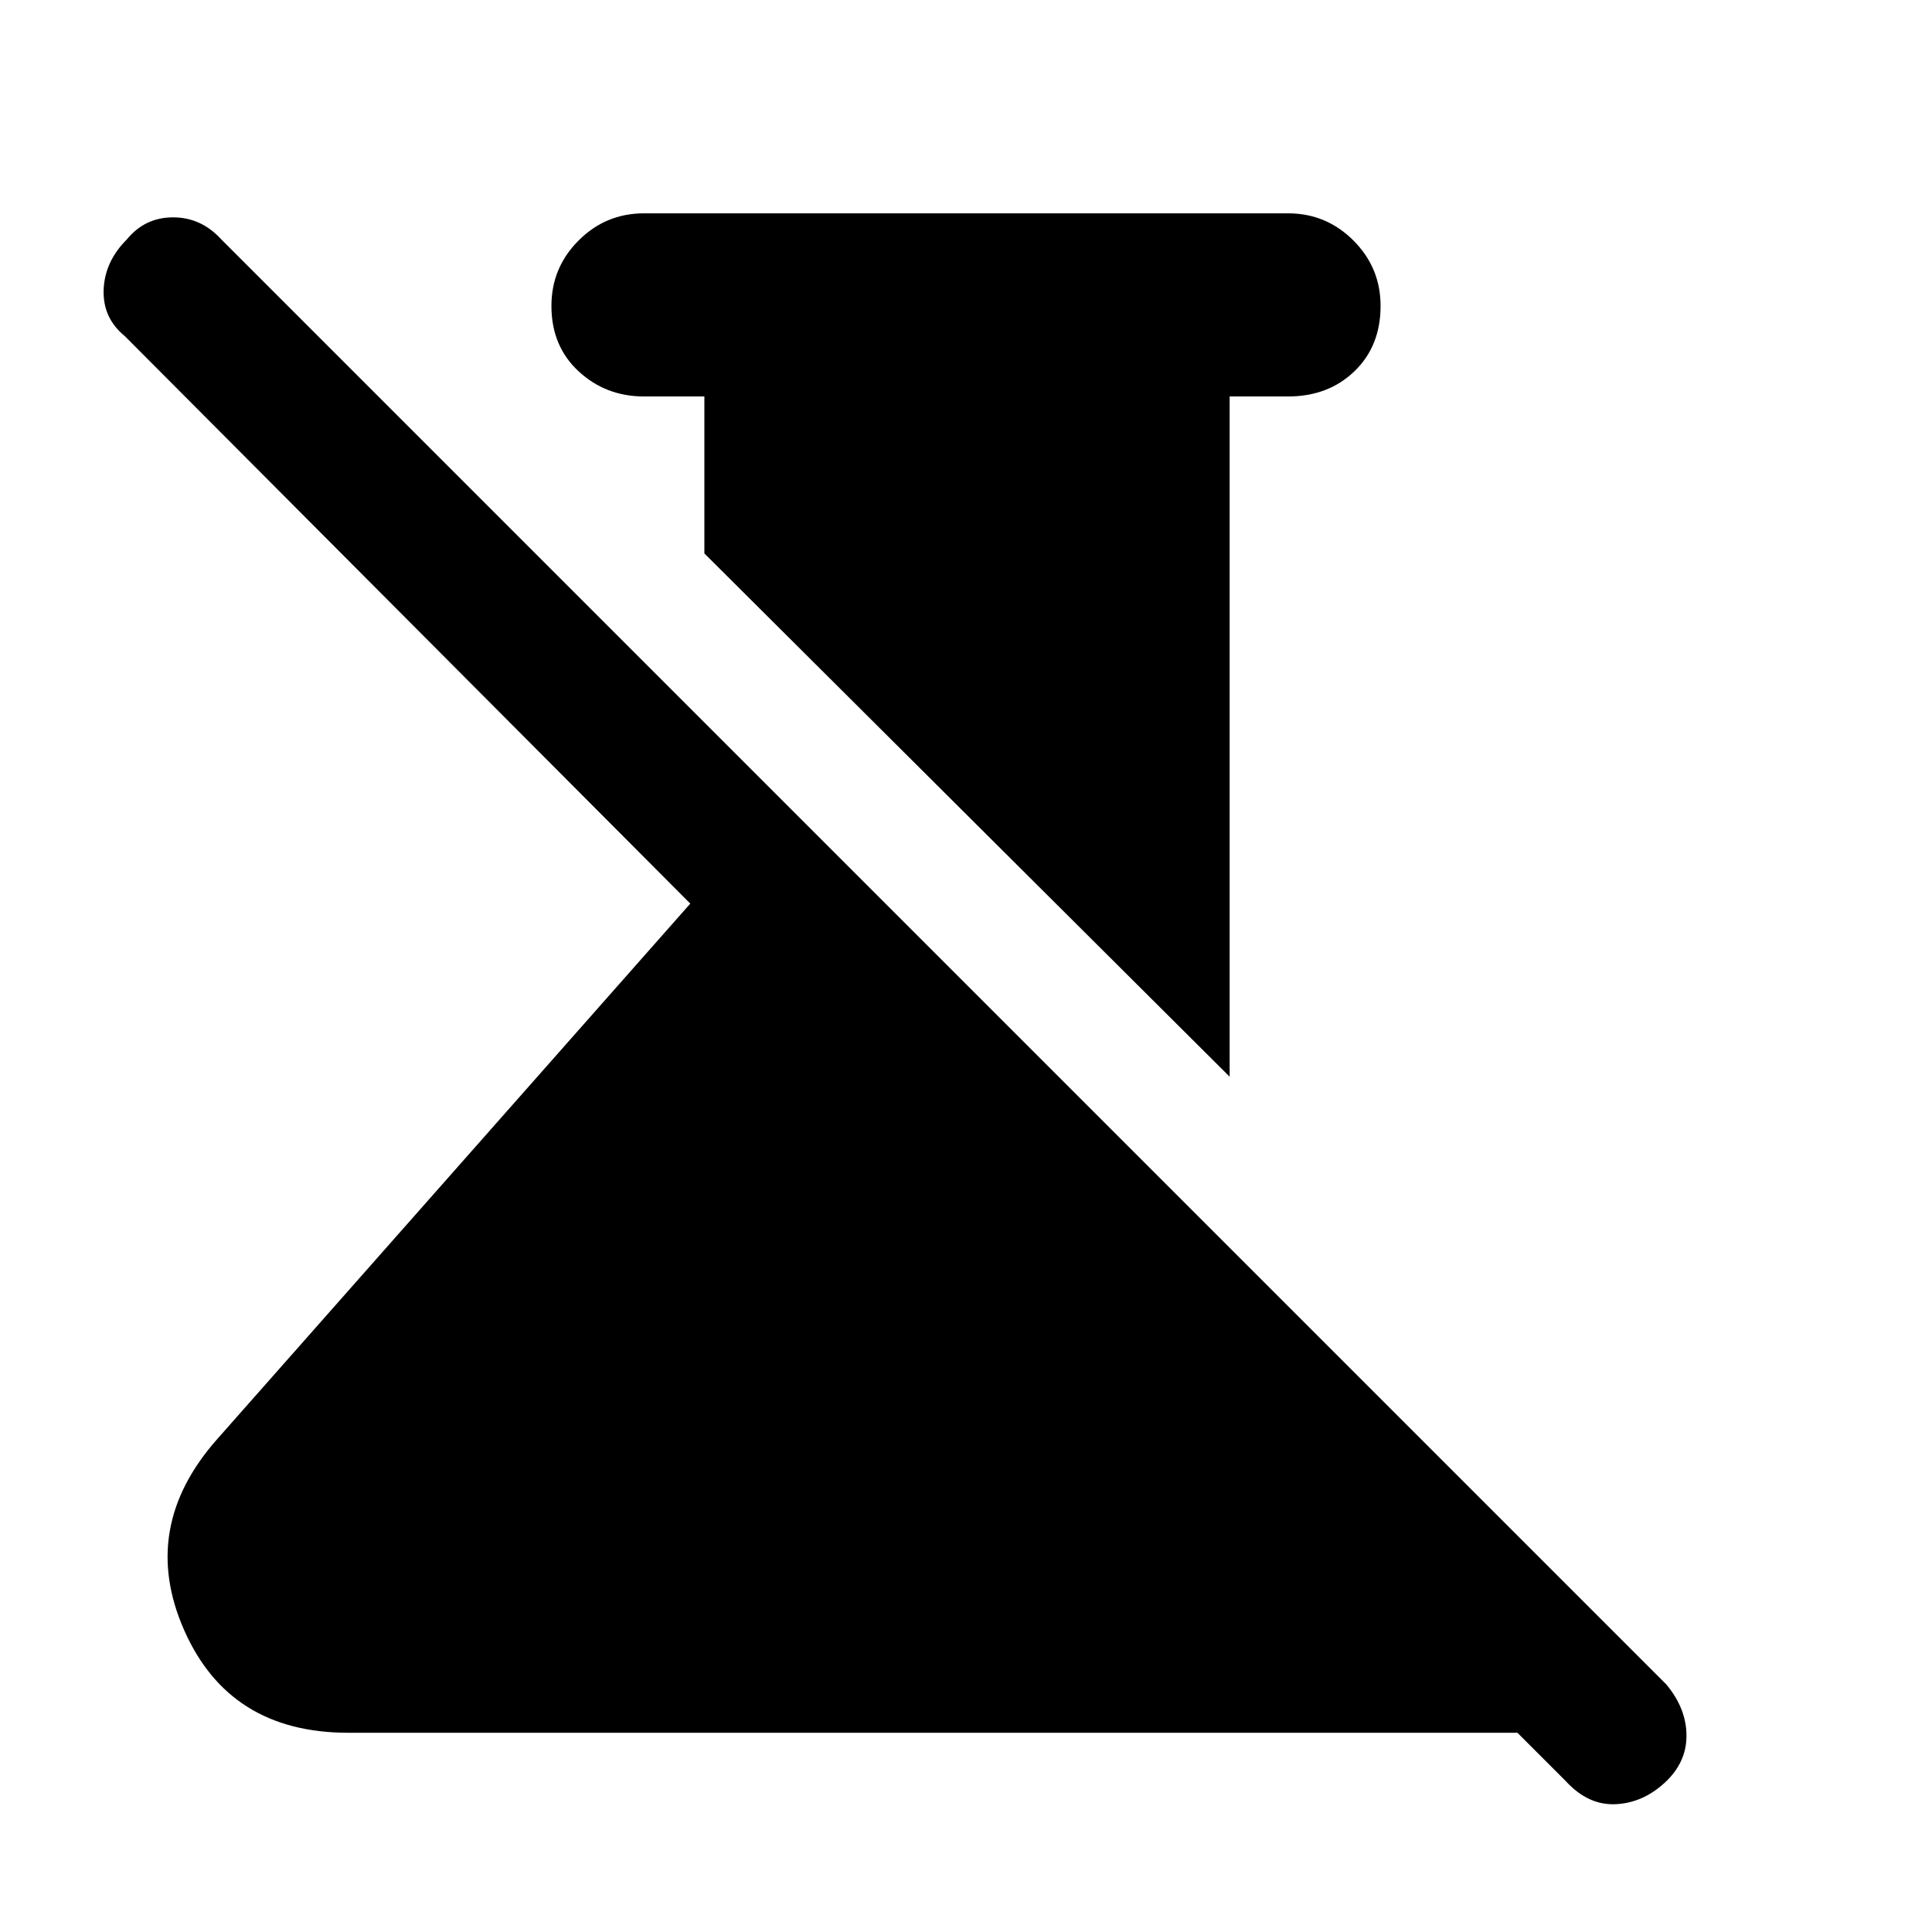 <svg xmlns="http://www.w3.org/2000/svg" height="48" viewBox="0 -960 960 960" width="48"><path d="M611-425 350-685v-78h-30q-19 0-32.5-12.5T274-808q0-19 13.5-32.5T320-854h320q19 0 32.5 13.5T686-808q0 20-13 32.5T640-763h-29v338ZM778-75l-24-24H173q-59 0-81.5-51t16.5-95l235-266L62-793q-11-9-10.5-23T63-841q9-11 23-11t24 11l718 718q10 12 10 25.5T827-74q-11 10-24.5 10.5T778-75Z"/></svg>